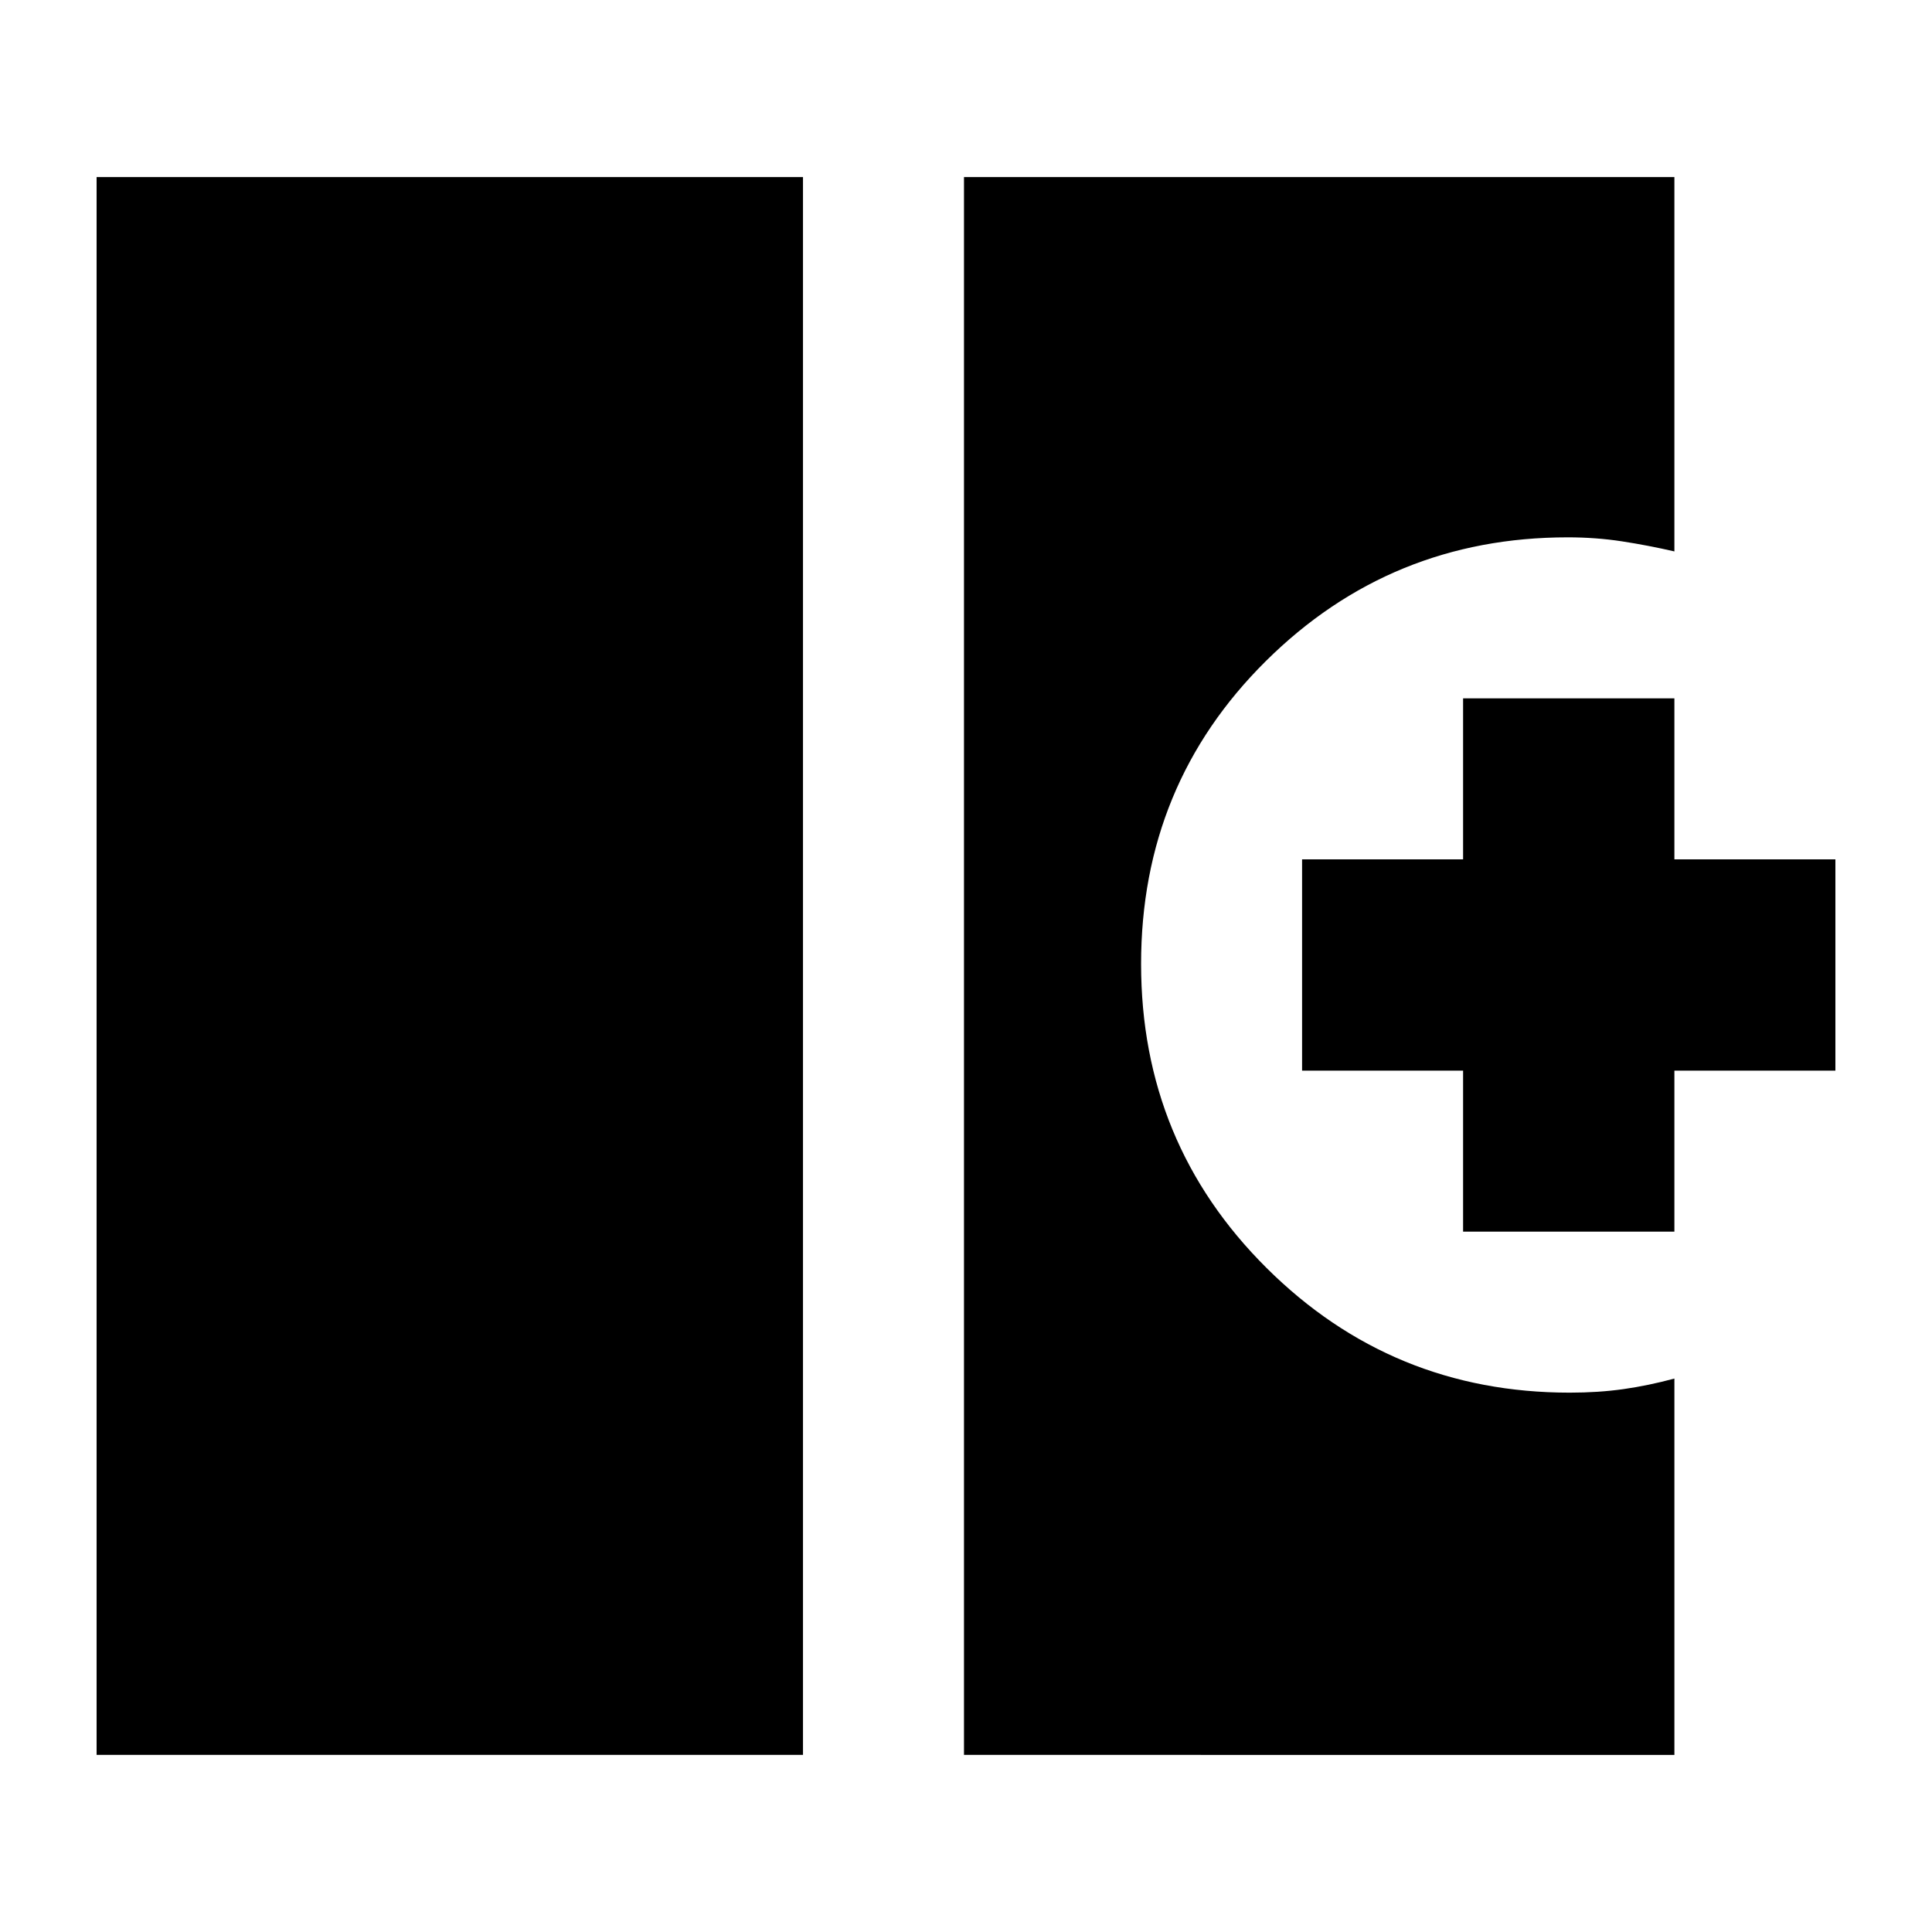 <svg xmlns="http://www.w3.org/2000/svg" height="24" viewBox="0 -960 960 960" width="24"><path d="M48-88v-784h351v784H48Zm431 0v-784h353v186q-13-3-26-5t-27-2q-87.98 0-149.99 61.47Q567-570.06 567-481.03T629.3-330q62.3 62 150.7 62 14.3 0 26.65-1.75Q819-271.5 832-275v187H479Zm248-260v-80h-80v-105h80v-80h105v80h80v105h-80v80H727Z"/></svg>